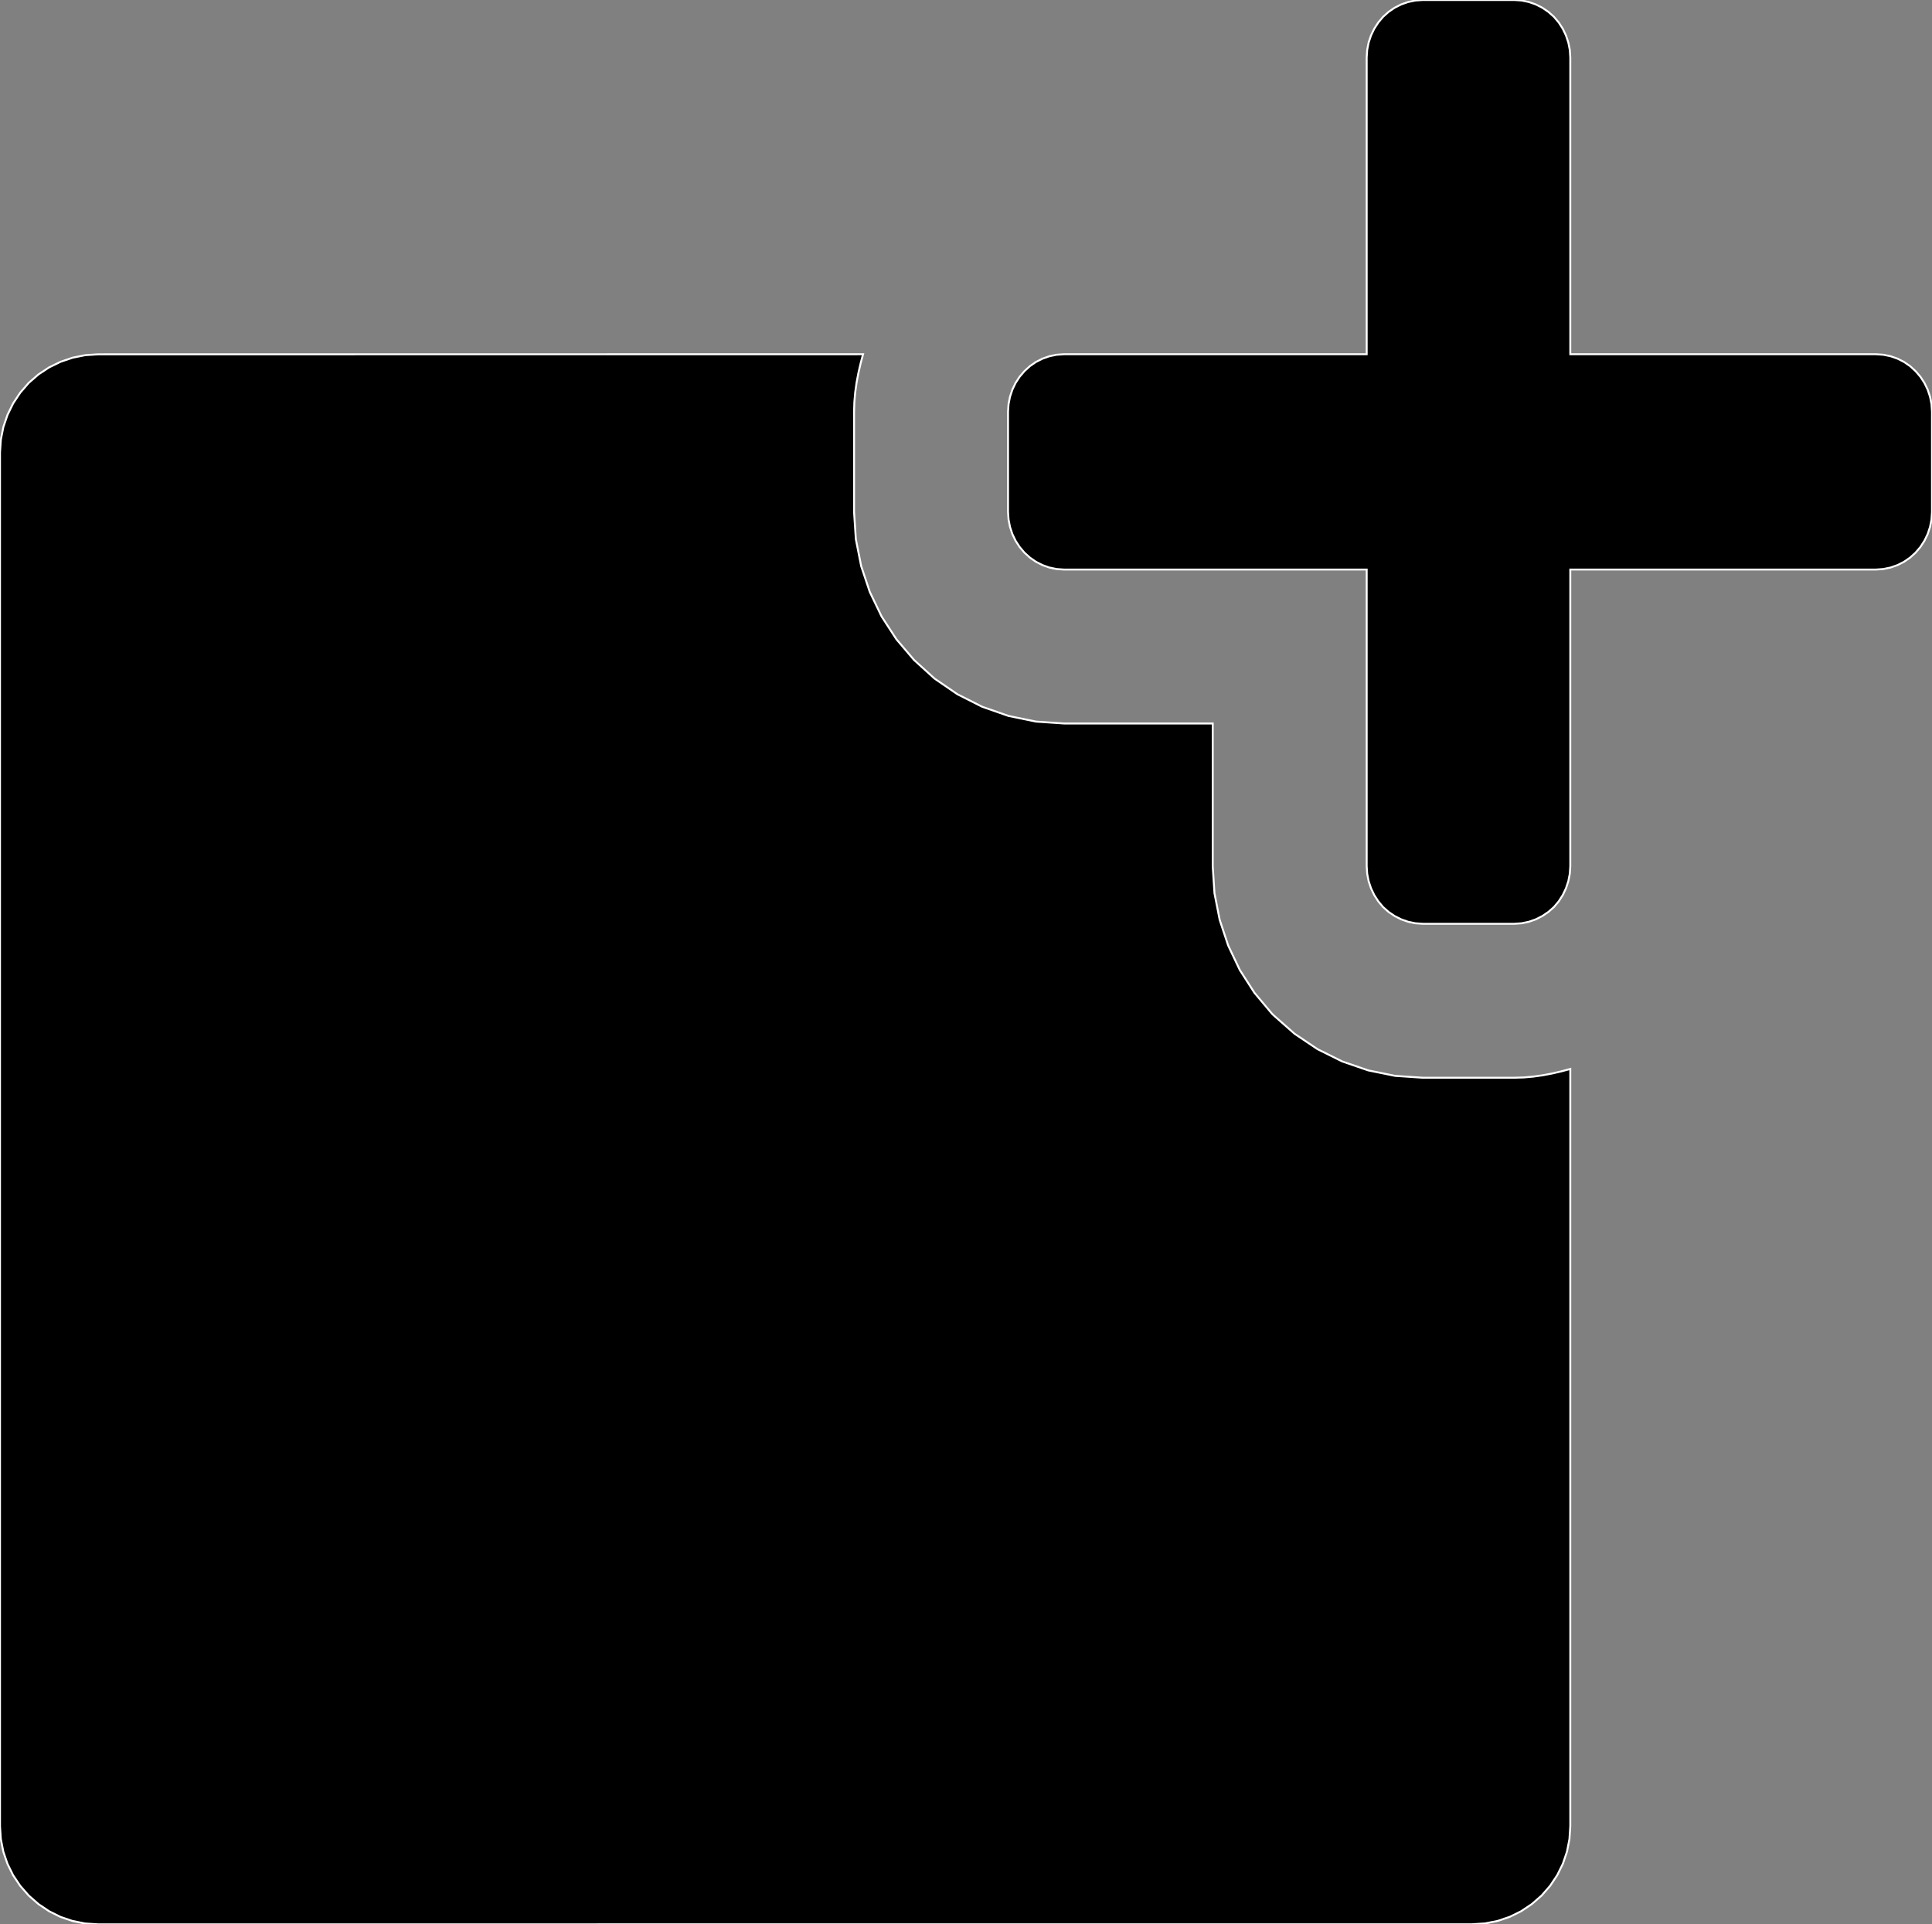 <?xml version="1.0" encoding="utf-8" ?>
<svg baseProfile="full" height="99.618" version="1.1" width="100.0" xmlns="http://www.w3.org/2000/svg" xmlns:ev="http://www.w3.org/2001/xml-events" xmlns:xlink="http://www.w3.org/1999/xlink"><rect width="100%" height="100%" fill="#808080" stroke="none"/><defs><clipPath /></defs><polygon points="73.641,55.791 73.641,55.791 78.386,55.791 78.386,55.791 78.876,55.776 78.876,55.776 79.363,55.733 79.363,55.733 79.847,55.665 79.847,55.665 80.327,55.574 80.327,55.574 80.804,55.464 80.804,55.464 81.278,55.337 81.278,55.337 81.278,58.551 81.278,58.551 81.278,94.535 81.278,94.535 81.234,95.205 81.234,95.205 81.106,95.856 81.106,95.856 80.894,96.48 80.894,96.48 80.603,97.071 80.603,97.071 80.235,97.622 80.235,97.622 79.792,98.128 79.792,98.128 79.284,98.571 79.284,98.571 78.733,98.939 78.733,98.939 78.142,99.23 78.142,99.23 77.519,99.441 77.519,99.441 76.868,99.57 76.868,99.57 76.195,99.614 76.195,99.614 34.29,99.614 34.29,99.614 29.212,99.618 29.212,99.618 24.127,99.618 24.127,99.618 17.143,99.618 17.143,99.618 12.071,99.618 12.071,99.618 6.987,99.618 6.987,99.618 5.078,99.618 5.078,99.618 4.407,99.574 4.407,99.574 3.757,99.445 3.757,99.445 3.133,99.233 3.133,99.233 2.543,98.94 2.543,98.94 1.993,98.571 1.993,98.571 1.488,98.128 1.488,98.128 1.046,97.624 1.046,97.624 0.678,97.074 0.678,97.074 0.386,96.483 0.386,96.483 0.173,95.859 0.173,95.859 0.044,95.209 0.044,95.209 0.0,94.54 0.0,94.54 0.0,23.416 0.0,23.416 0.045,22.751 0.045,22.751 0.175,22.101 0.175,22.101 0.389,21.475 0.389,21.475 0.681,20.881 0.681,20.881 1.049,20.326 1.049,20.326 1.488,19.82 1.488,19.82 1.99,19.383 1.99,19.383 2.543,19.018 2.543,19.018 3.137,18.728 3.137,18.728 3.763,18.516 3.763,18.516 4.413,18.386 4.413,18.386 5.078,18.342 5.078,18.342 44.671,18.338 44.671,18.338 44.542,18.824 44.542,18.824 44.429,19.314 44.429,19.314 44.336,19.808 44.336,19.808 44.266,20.306 44.266,20.306 44.222,20.806 44.222,20.806 44.206,21.31 44.206,21.31 44.206,23.675 44.206,23.675 44.206,26.503 44.206,26.503 44.299,27.916 44.299,27.916 44.573,29.301 44.573,29.301 45.019,30.639 45.019,30.639 45.629,31.909 45.629,31.909 46.397,33.092 46.397,33.092 47.312,34.167 47.312,34.167 48.374,35.13 48.374,35.13 49.557,35.94 49.557,35.94 50.839,36.587 50.839,36.587 52.2,37.062 52.2,37.062 53.618,37.354 53.618,37.354 55.072,37.453 55.072,37.453 62.77,37.453 62.77,37.453 62.77,44.841 62.77,44.841 62.861,46.243 62.861,46.243 63.131,47.619 63.131,47.619 63.571,48.949 63.571,48.949 64.173,50.215 64.173,50.215 64.93,51.395 64.93,51.395 65.833,52.471 65.833,52.471 65.882,52.522 65.882,52.522 65.933,52.569 65.933,52.569 67.01,53.518 67.01,53.518 68.197,54.314 68.197,54.314 69.473,54.948 69.473,54.948 70.819,55.411 70.819,55.411 72.215,55.695 72.215,55.695" stroke="white" stroke-width="0.1" /><polygon points="99.149,19.213 99.149,19.213 99.399,19.504 99.399,19.504 99.609,19.826 99.609,19.826 99.777,20.174 99.777,20.174 99.899,20.541 99.899,20.541 99.974,20.922 99.974,20.922 100.0,21.31 100.0,21.31 100.0,26.503 100.0,26.503 99.974,26.893 99.974,26.893 99.899,27.275 99.899,27.275 99.777,27.644 99.777,27.644 99.609,27.992 99.609,27.992 99.399,28.316 99.399,28.316 99.149,28.609 99.149,28.609 98.865,28.867 98.865,28.867 98.551,29.083 98.551,29.083 98.211,29.255 98.211,29.255 97.853,29.38 97.853,29.38 97.481,29.457 97.481,29.457 97.102,29.484 97.102,29.484 87.078,29.484 87.078,29.484 81.278,29.484 81.278,29.484 81.278,33.364 81.278,33.364 81.278,38.447 81.278,38.447 81.278,44.841 81.278,44.841 81.252,45.232 81.252,45.232 81.177,45.614 81.177,45.614 81.055,45.983 81.055,45.983 80.889,46.333 80.889,46.333 80.68,46.659 80.68,46.659 80.431,46.956 80.431,46.956 80.143,47.209 80.143,47.209 79.827,47.422 79.827,47.422 79.489,47.593 79.489,47.593 79.132,47.718 79.132,47.718 78.763,47.795 78.763,47.795 78.386,47.822 78.386,47.822 73.641,47.822 73.641,47.822 73.26,47.795 73.26,47.795 72.887,47.718 72.887,47.718 72.529,47.593 72.529,47.593 72.189,47.422 72.189,47.422 71.874,47.209 71.874,47.209 71.588,46.956 71.588,46.956 71.34,46.659 71.34,46.659 71.13,46.333 71.13,46.333 70.963,45.983 70.963,45.983 70.84,45.614 70.84,45.614 70.765,45.232 70.765,45.232 70.739,44.841 70.739,44.841 70.739,29.484 70.739,29.484 55.072,29.484 55.072,29.484 54.692,29.458 54.692,29.458 54.32,29.381 54.32,29.381 53.962,29.255 53.962,29.255 53.623,29.083 53.623,29.083 53.309,28.867 53.309,28.867 53.025,28.609 53.025,28.609 52.776,28.316 52.776,28.316 52.566,27.992 52.566,27.992 52.399,27.644 52.399,27.644 52.277,27.275 52.277,27.275 52.202,26.893 52.202,26.893 52.176,26.503 52.176,26.503 52.176,23.675 52.176,23.675 52.176,21.31 52.176,21.31 52.202,20.922 52.202,20.922 52.277,20.541 52.277,20.541 52.399,20.174 52.399,20.174 52.566,19.826 52.566,19.826 52.776,19.504 52.776,19.504 53.025,19.213 53.025,19.213 53.308,18.954 53.308,18.954 53.621,18.738 53.621,18.738 53.959,18.567 53.959,18.567 54.316,18.442 54.316,18.442 54.687,18.365 54.687,18.365 55.065,18.338 55.065,18.338 55.072,18.338 55.072,18.338 65.043,18.338 65.043,18.338 70.739,18.338 70.739,18.338 70.739,16.283 70.739,16.283 70.739,2.972 70.739,2.972 70.765,2.584 70.765,2.584 70.84,2.204 70.84,2.204 70.963,1.837 70.963,1.837 71.13,1.489 71.13,1.489 71.34,1.165 71.34,1.165 71.588,0.87 71.588,0.87 71.874,0.614 71.874,0.614 72.189,0.399 72.189,0.399 72.529,0.228 72.529,0.228 72.887,0.103 72.887,0.103 73.26,0.026 73.26,0.026 73.641,0.0 73.641,0.0 78.386,0.0 78.386,0.0 78.763,0.026 78.763,0.026 79.132,0.103 79.132,0.103 79.489,0.228 79.489,0.228 79.827,0.399 79.827,0.399 80.143,0.614 80.143,0.614 80.431,0.87 80.431,0.87 80.68,1.165 80.68,1.165 80.889,1.489 80.889,1.489 81.055,1.837 81.055,1.837 81.177,2.204 81.177,2.204 81.252,2.584 81.252,2.584 81.278,2.972 81.278,2.972 81.278,18.338 81.278,18.338 97.102,18.338 97.102,18.338 97.481,18.364 97.481,18.364 97.853,18.44 97.853,18.44 98.211,18.565 98.211,18.565 98.551,18.737 98.551,18.737 98.865,18.953 98.865,18.953" stroke="white" stroke-width="0.1" /></svg>